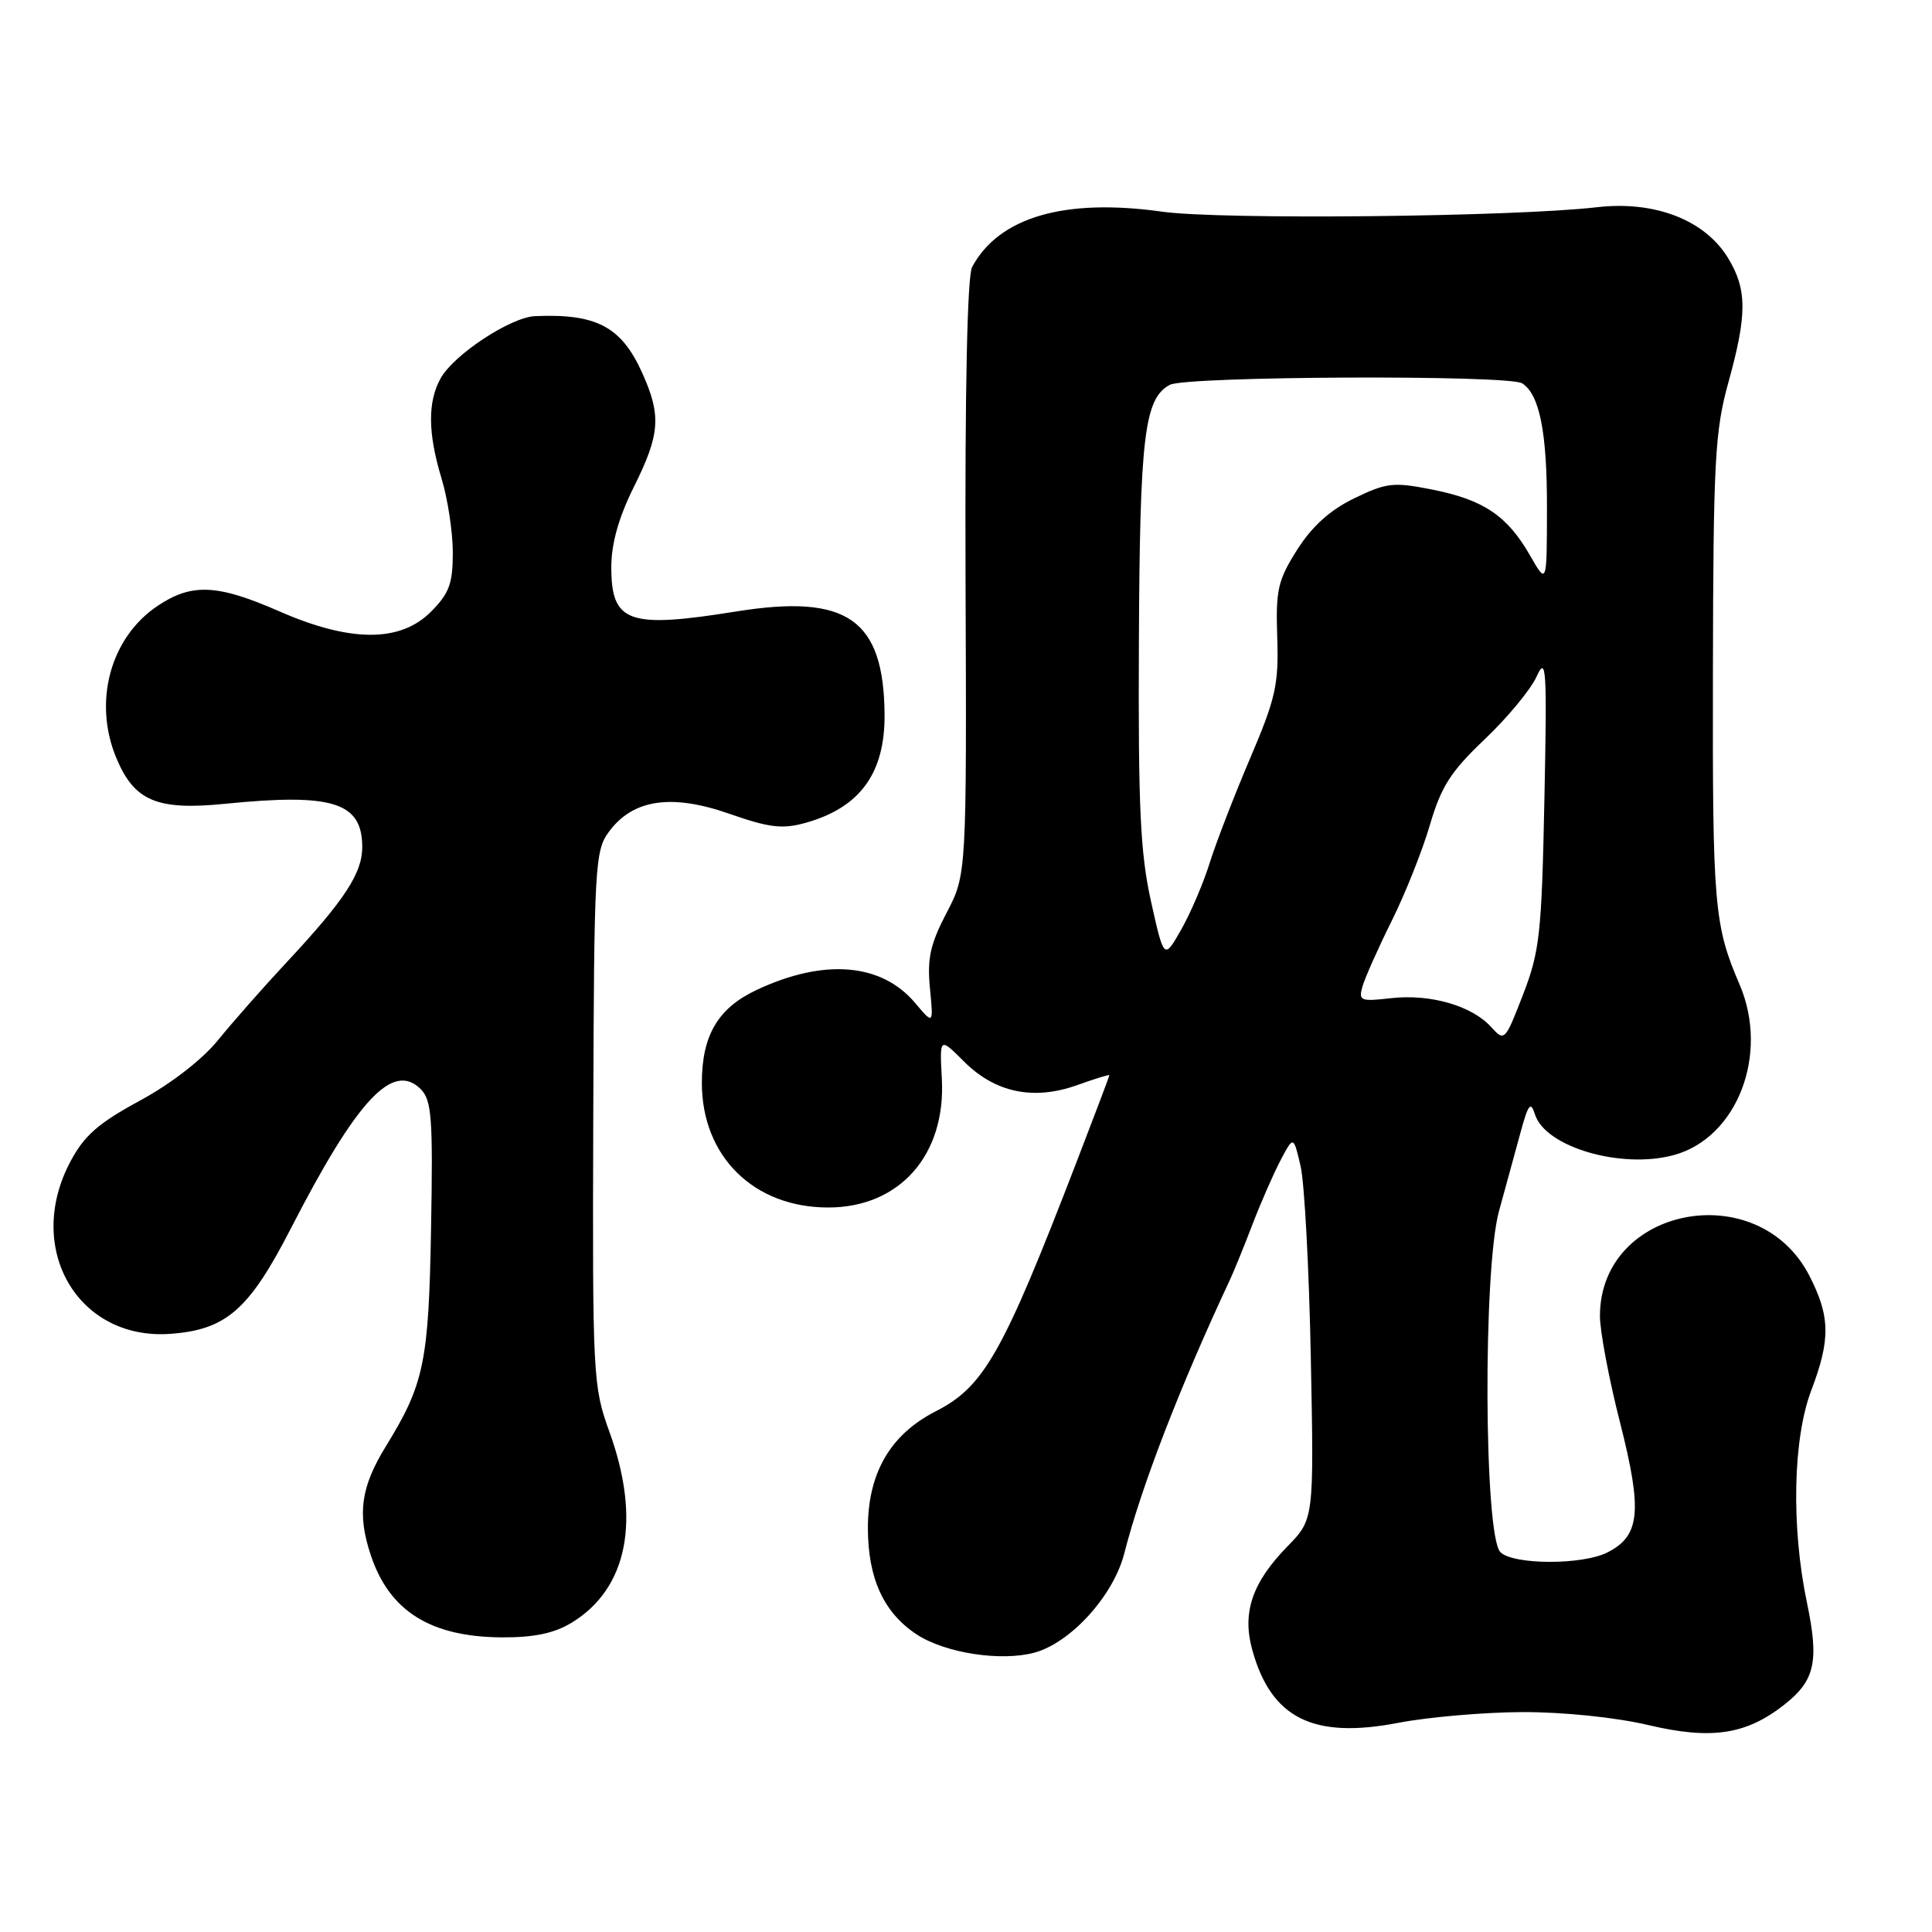 <?xml version="1.0" encoding="UTF-8" standalone="no"?>
<!DOCTYPE svg PUBLIC "-//W3C//DTD SVG 1.1//EN" "http://www.w3.org/Graphics/SVG/1.1/DTD/svg11.dtd" >
<svg xmlns="http://www.w3.org/2000/svg" xmlns:xlink="http://www.w3.org/1999/xlink" version="1.1" viewBox="0 0 256 256">
 <g >
 <path fill="currentColor"
d=" M 201.76 226.86 C 207.19 226.85 214.09 227.56 218.46 228.59 C 226.78 230.55 231.37 229.86 236.44 225.87 C 240.50 222.68 241.06 220.14 239.43 212.36 C 237.33 202.32 237.57 190.63 240.00 184.24 C 242.57 177.48 242.52 174.44 239.75 169.04 C 232.97 155.82 212.00 159.86 212.00 174.38 C 212.00 176.39 213.20 182.77 214.68 188.56 C 217.65 200.25 217.33 203.52 212.98 205.71 C 209.67 207.39 200.50 207.36 198.81 205.67 C 196.63 203.49 196.49 168.27 198.62 160.50 C 199.53 157.20 200.82 152.48 201.49 150.01 C 202.51 146.27 202.83 145.88 203.39 147.67 C 204.77 151.99 214.80 154.94 221.76 153.06 C 230.18 150.80 234.47 139.71 230.51 130.47 C 227.13 122.60 226.91 120.05 226.97 89.19 C 227.02 61.13 227.23 57.14 229.01 50.71 C 231.52 41.67 231.51 38.35 228.97 34.18 C 225.89 29.13 219.25 26.57 211.58 27.46 C 200.55 28.74 161.77 29.14 154.00 28.05 C 141.06 26.23 132.37 28.76 128.81 35.38 C 128.17 36.56 127.85 51.70 127.94 76.56 C 128.09 115.87 128.09 115.87 125.42 120.97 C 123.27 125.08 122.84 127.02 123.22 130.93 C 123.69 135.78 123.69 135.78 121.27 132.91 C 116.80 127.60 109.17 126.97 100.22 131.19 C 95.13 133.59 93.00 137.21 93.00 143.49 C 93.00 153.22 99.87 160.00 109.74 160.00 C 119.20 160.00 125.34 153.05 124.80 142.96 C 124.50 137.42 124.50 137.42 127.74 140.66 C 131.86 144.79 136.97 145.85 142.74 143.78 C 145.08 142.94 147.00 142.35 147.00 142.47 C 147.00 142.59 145.02 147.83 142.60 154.10 C 132.86 179.38 130.39 183.74 123.98 187.01 C 117.97 190.08 115.00 195.19 115.00 202.48 C 115.01 209.16 117.10 213.71 121.48 216.58 C 125.24 219.04 132.61 220.18 137.04 218.99 C 141.88 217.69 147.55 211.43 148.98 205.81 C 151.23 196.97 156.36 183.70 163.01 169.50 C 163.52 168.40 164.87 165.10 165.99 162.16 C 167.12 159.22 168.80 155.40 169.72 153.66 C 171.40 150.50 171.40 150.50 172.33 154.50 C 172.85 156.70 173.46 168.13 173.69 179.90 C 174.11 201.30 174.11 201.30 170.59 204.91 C 165.90 209.71 164.56 213.69 165.94 218.65 C 168.46 227.70 174.01 230.46 185.30 228.28 C 189.26 227.52 196.67 226.88 201.76 226.86 Z  M 75.76 215.01 C 83.17 210.48 84.97 201.38 80.75 189.72 C 78.57 183.69 78.50 182.44 78.61 148.18 C 78.72 114.60 78.82 112.72 80.71 110.18 C 83.88 105.90 88.98 105.15 96.65 107.83 C 101.97 109.69 103.68 109.89 106.78 109.02 C 113.98 106.99 117.28 102.43 117.21 94.64 C 117.10 82.04 112.24 78.67 97.58 81.02 C 83.25 83.32 81.00 82.52 81.00 75.13 C 81.01 72.00 81.98 68.56 84.00 64.50 C 87.48 57.52 87.65 55.04 85.06 49.33 C 82.31 43.28 79.02 41.54 70.90 41.89 C 67.66 42.03 60.12 46.99 58.38 50.14 C 56.65 53.26 56.69 57.41 58.51 63.41 C 59.33 66.11 60.00 70.53 60.00 73.24 C 60.00 77.34 59.52 78.64 57.08 81.08 C 53.01 85.15 46.39 85.12 37.00 81.00 C 28.81 77.41 25.41 77.25 20.90 80.27 C 14.62 84.46 12.30 93.00 15.42 100.45 C 17.79 106.14 20.81 107.41 29.79 106.51 C 44.10 105.07 48.00 106.30 48.00 112.25 C 48.00 115.71 45.64 119.30 37.99 127.50 C 34.91 130.80 30.82 135.44 28.91 137.80 C 26.82 140.38 22.66 143.61 18.52 145.85 C 13.02 148.83 11.15 150.47 9.31 153.95 C 3.22 165.46 10.33 177.64 22.59 176.74 C 29.99 176.19 33.00 173.56 38.55 162.76 C 47.31 145.71 52.05 140.62 55.75 144.32 C 57.20 145.77 57.38 148.16 57.12 162.61 C 56.81 180.51 56.22 183.37 51.12 191.66 C 47.80 197.05 47.31 200.63 49.14 206.10 C 51.62 213.50 57.06 216.90 66.50 216.96 C 70.77 216.98 73.44 216.42 75.76 215.01 Z  M 197.57 136.07 C 195.02 133.26 189.53 131.68 184.35 132.26 C 180.22 132.73 179.98 132.62 180.56 130.63 C 180.91 129.46 182.64 125.58 184.42 122.00 C 186.20 118.42 188.47 112.72 189.47 109.31 C 190.96 104.22 192.24 102.22 196.73 97.96 C 199.73 95.11 202.83 91.37 203.61 89.64 C 204.89 86.82 205.00 88.50 204.64 106.00 C 204.28 123.72 204.02 126.07 201.81 131.79 C 199.42 137.97 199.35 138.04 197.57 136.07 Z  M 152.51 119.42 C 151.09 113.04 150.81 106.91 150.91 85.08 C 151.03 57.77 151.63 52.80 155.01 50.99 C 157.18 49.84 199.90 49.65 201.69 50.79 C 204.00 52.26 205.00 57.26 204.98 67.32 C 204.97 77.50 204.97 77.50 202.73 73.59 C 199.73 68.35 196.60 66.23 189.82 64.88 C 184.65 63.85 183.73 63.95 179.46 66.02 C 176.25 67.57 173.86 69.73 171.89 72.83 C 169.32 76.88 169.03 78.16 169.24 84.44 C 169.45 90.69 169.04 92.53 165.64 100.50 C 163.53 105.45 161.13 111.67 160.30 114.31 C 159.48 116.96 157.78 120.94 156.53 123.15 C 154.24 127.18 154.24 127.18 152.51 119.42 Z "/>
</g>
</svg>